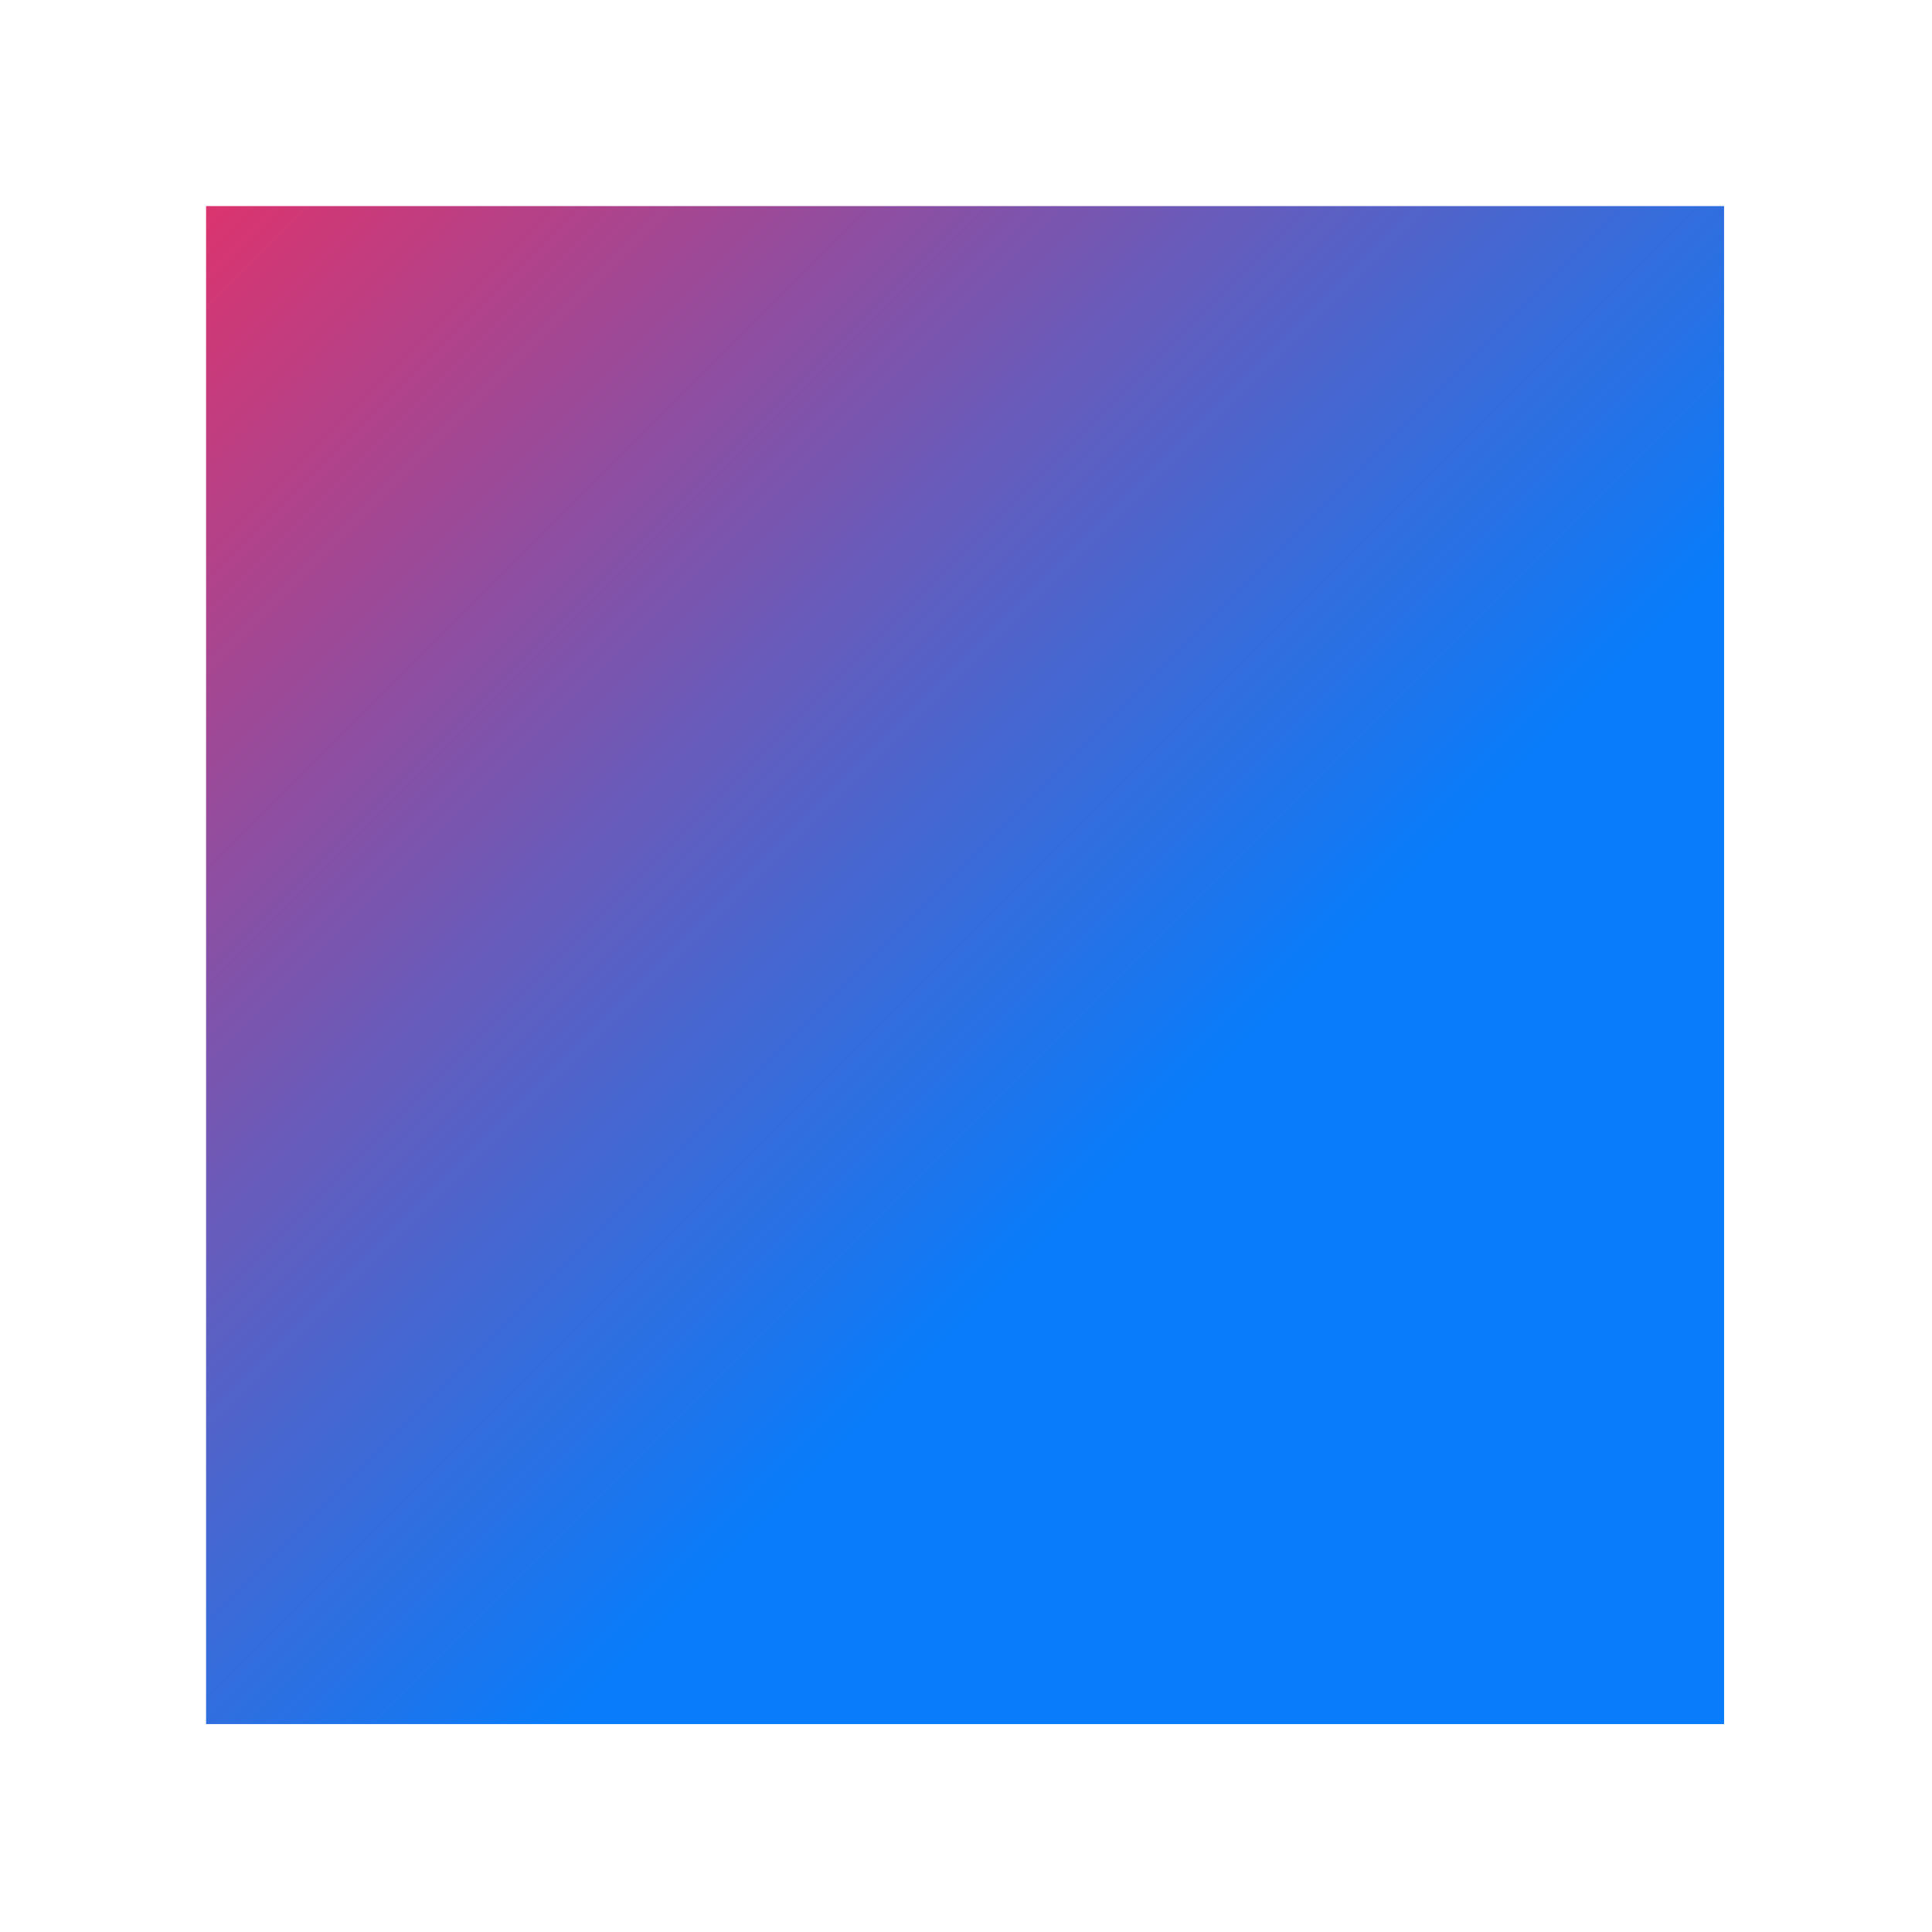 <?xml version="1.0" encoding="utf-8"?>
<!-- Generator: Adobe Illustrator 25.2.3, SVG Export Plug-In . SVG Version: 6.00 Build 0)  -->
<svg version="1.1" id="Layer_1" xmlns="http://www.w3.org/2000/svg" xmlns:xlink="http://www.w3.org/1999/xlink" x="0px" y="0px"
	 viewBox="0 0 105 105" style="enable-background:new 0 0 105 105;" xml:space="preserve">
<style type="text/css">
	.st0{fill:url(#SVGID_1_);}
</style>
<linearGradient id="SVGID_1_" gradientUnits="userSpaceOnUse" x1="102.97" y1="3.03" x2="-13.57" y2="119.57" gradientTransform="matrix(1 0 0 -1 0 106)">
	<stop  offset="0.35" style="stop-color:#087CFA"/>
	<stop  offset="0.86" style="stop-color:#FE2857"/>
	<stop  offset="1" style="stop-color:#FE2857"/>
</linearGradient>
<path class="st0" d="M11.2,11.2h82.5v82.5H11.2V11.2z"/>
</svg>
